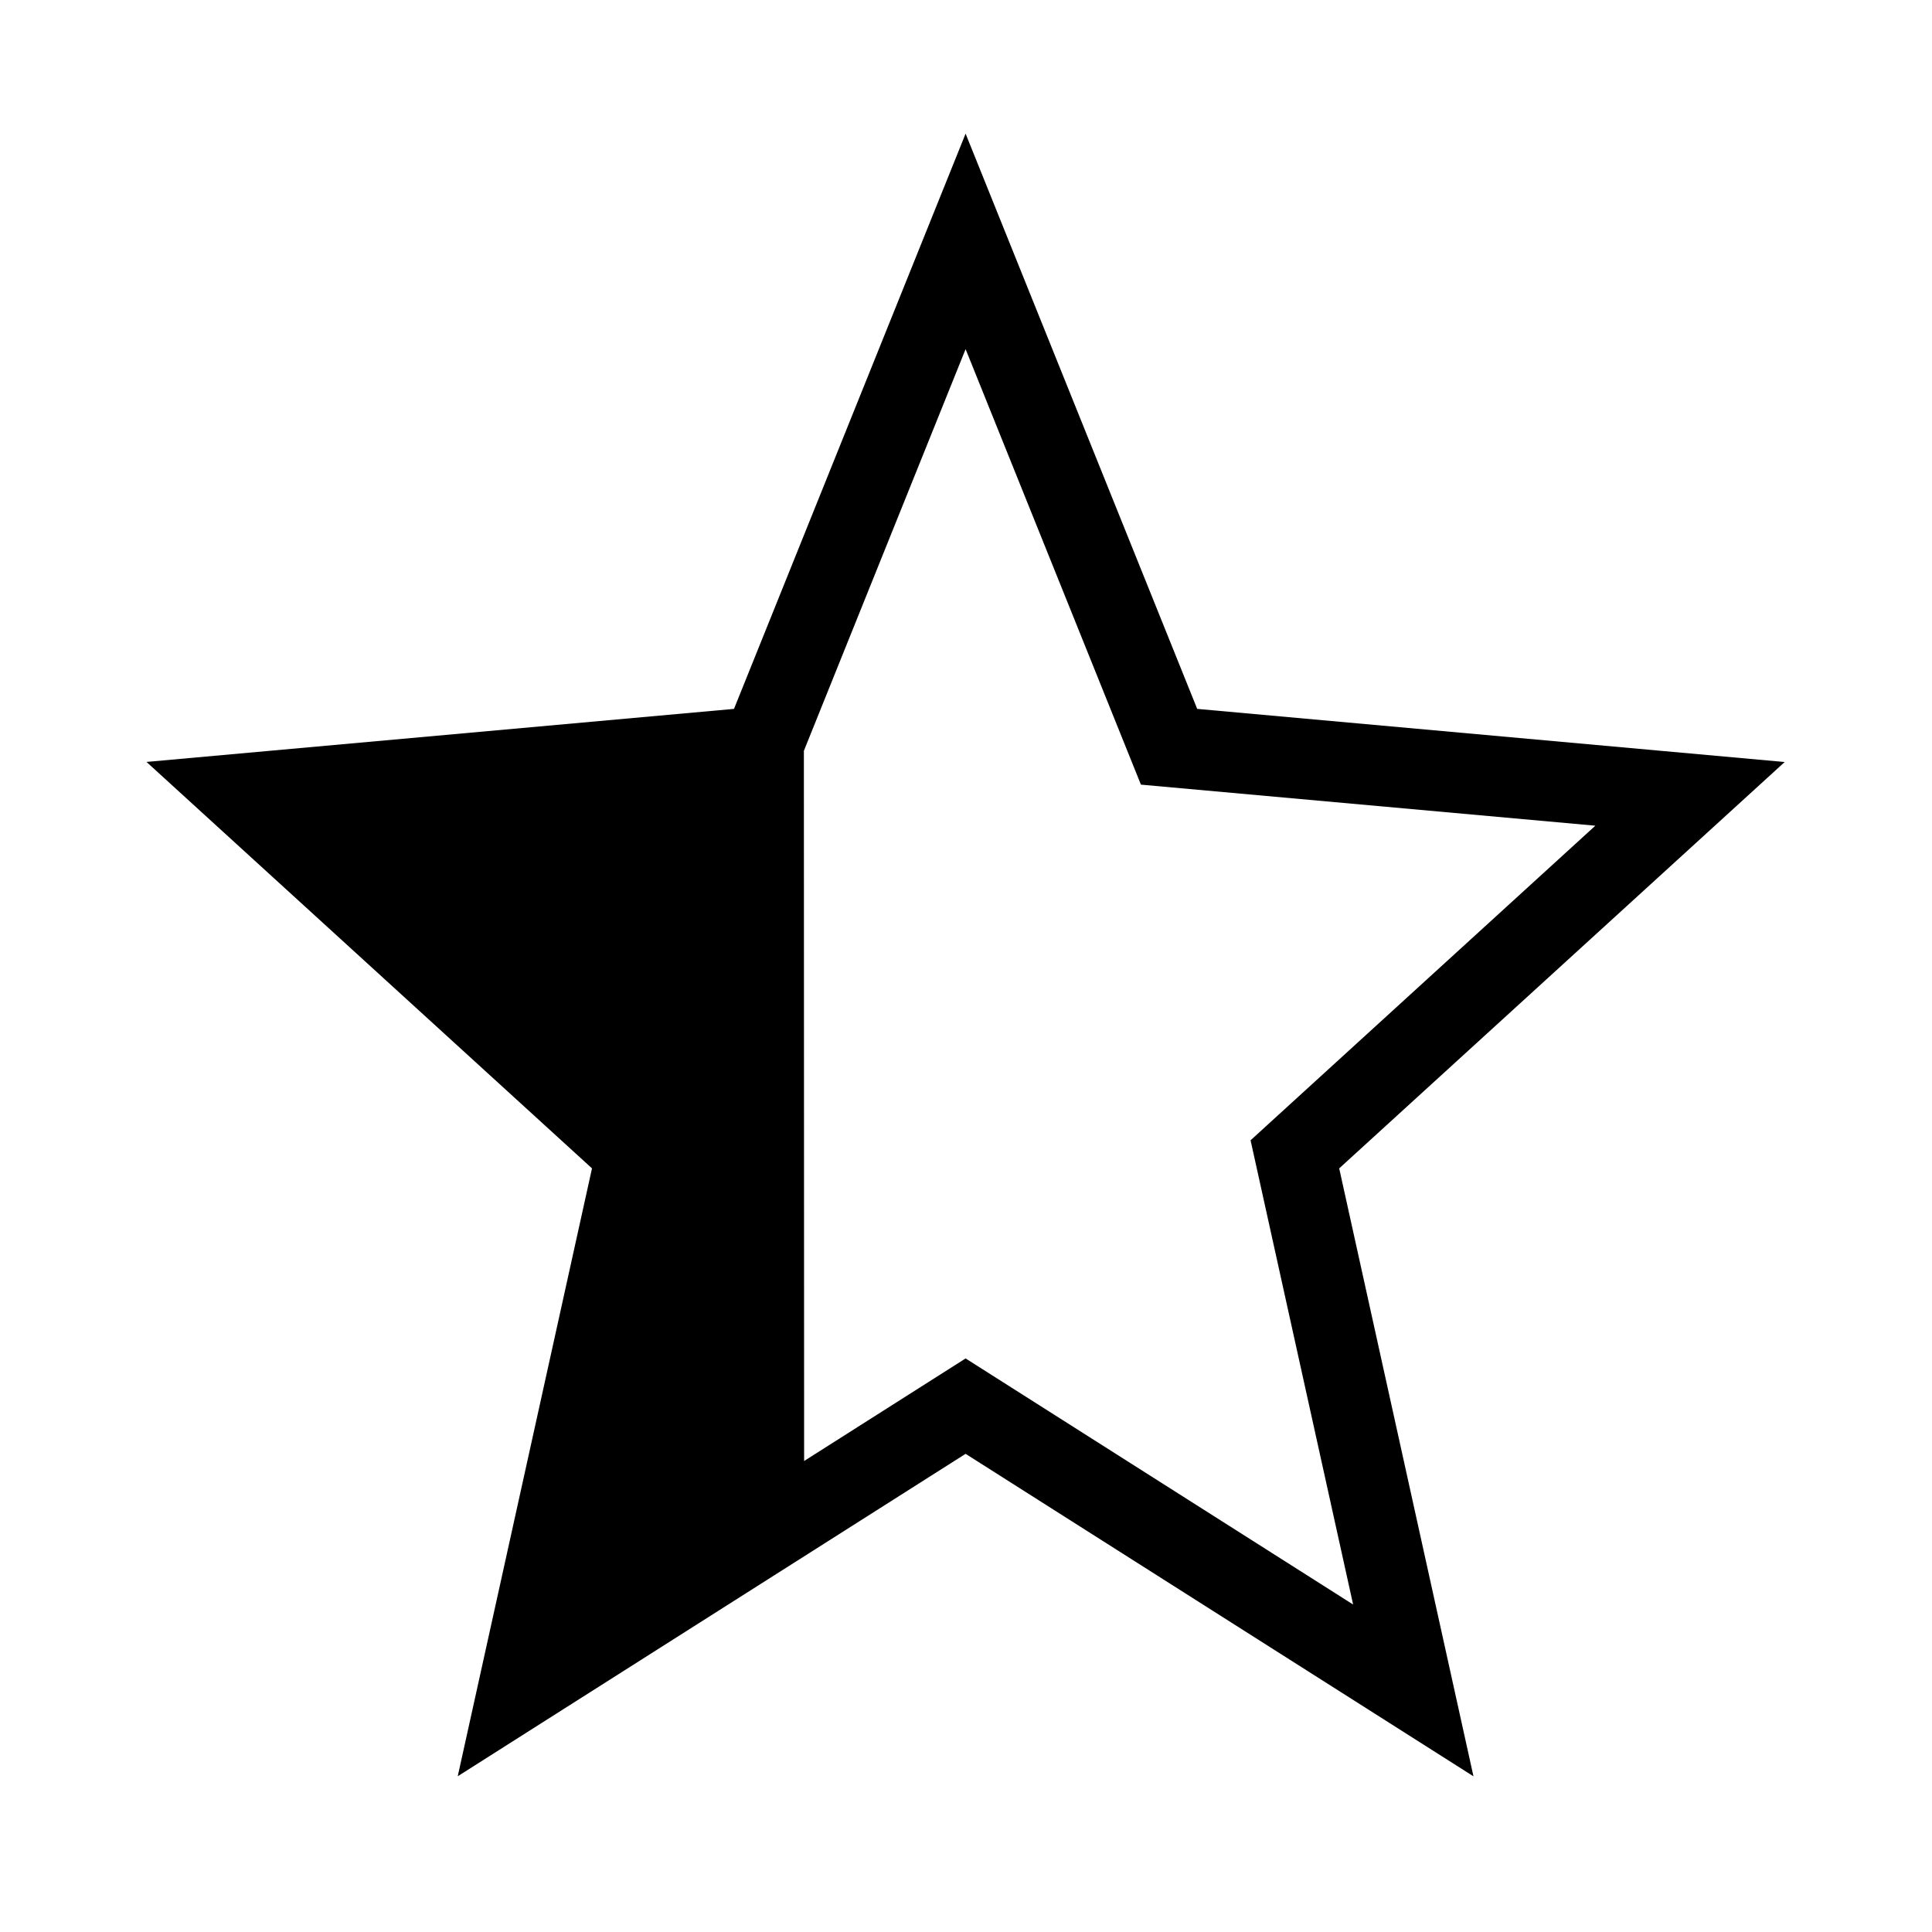 <svg xmlns="http://www.w3.org/2000/svg" viewBox="0 0 24 24"><path role="presentation" d="M5.686 22.066l1.668-7.552L1.82 9.465l7.298-.659 2.877-7.146 2.877 7.146 7.298.66-5.534 5.048 1.668 7.552-6.309-4.006-6.31 4.006h.001zm4.303-3.917l2.006-1.274 4.814 3.057-1.274-5.767 4.283-3.908-5.645-.51-2.178-5.41-2.009 4.99.003 8.822z"/></svg>